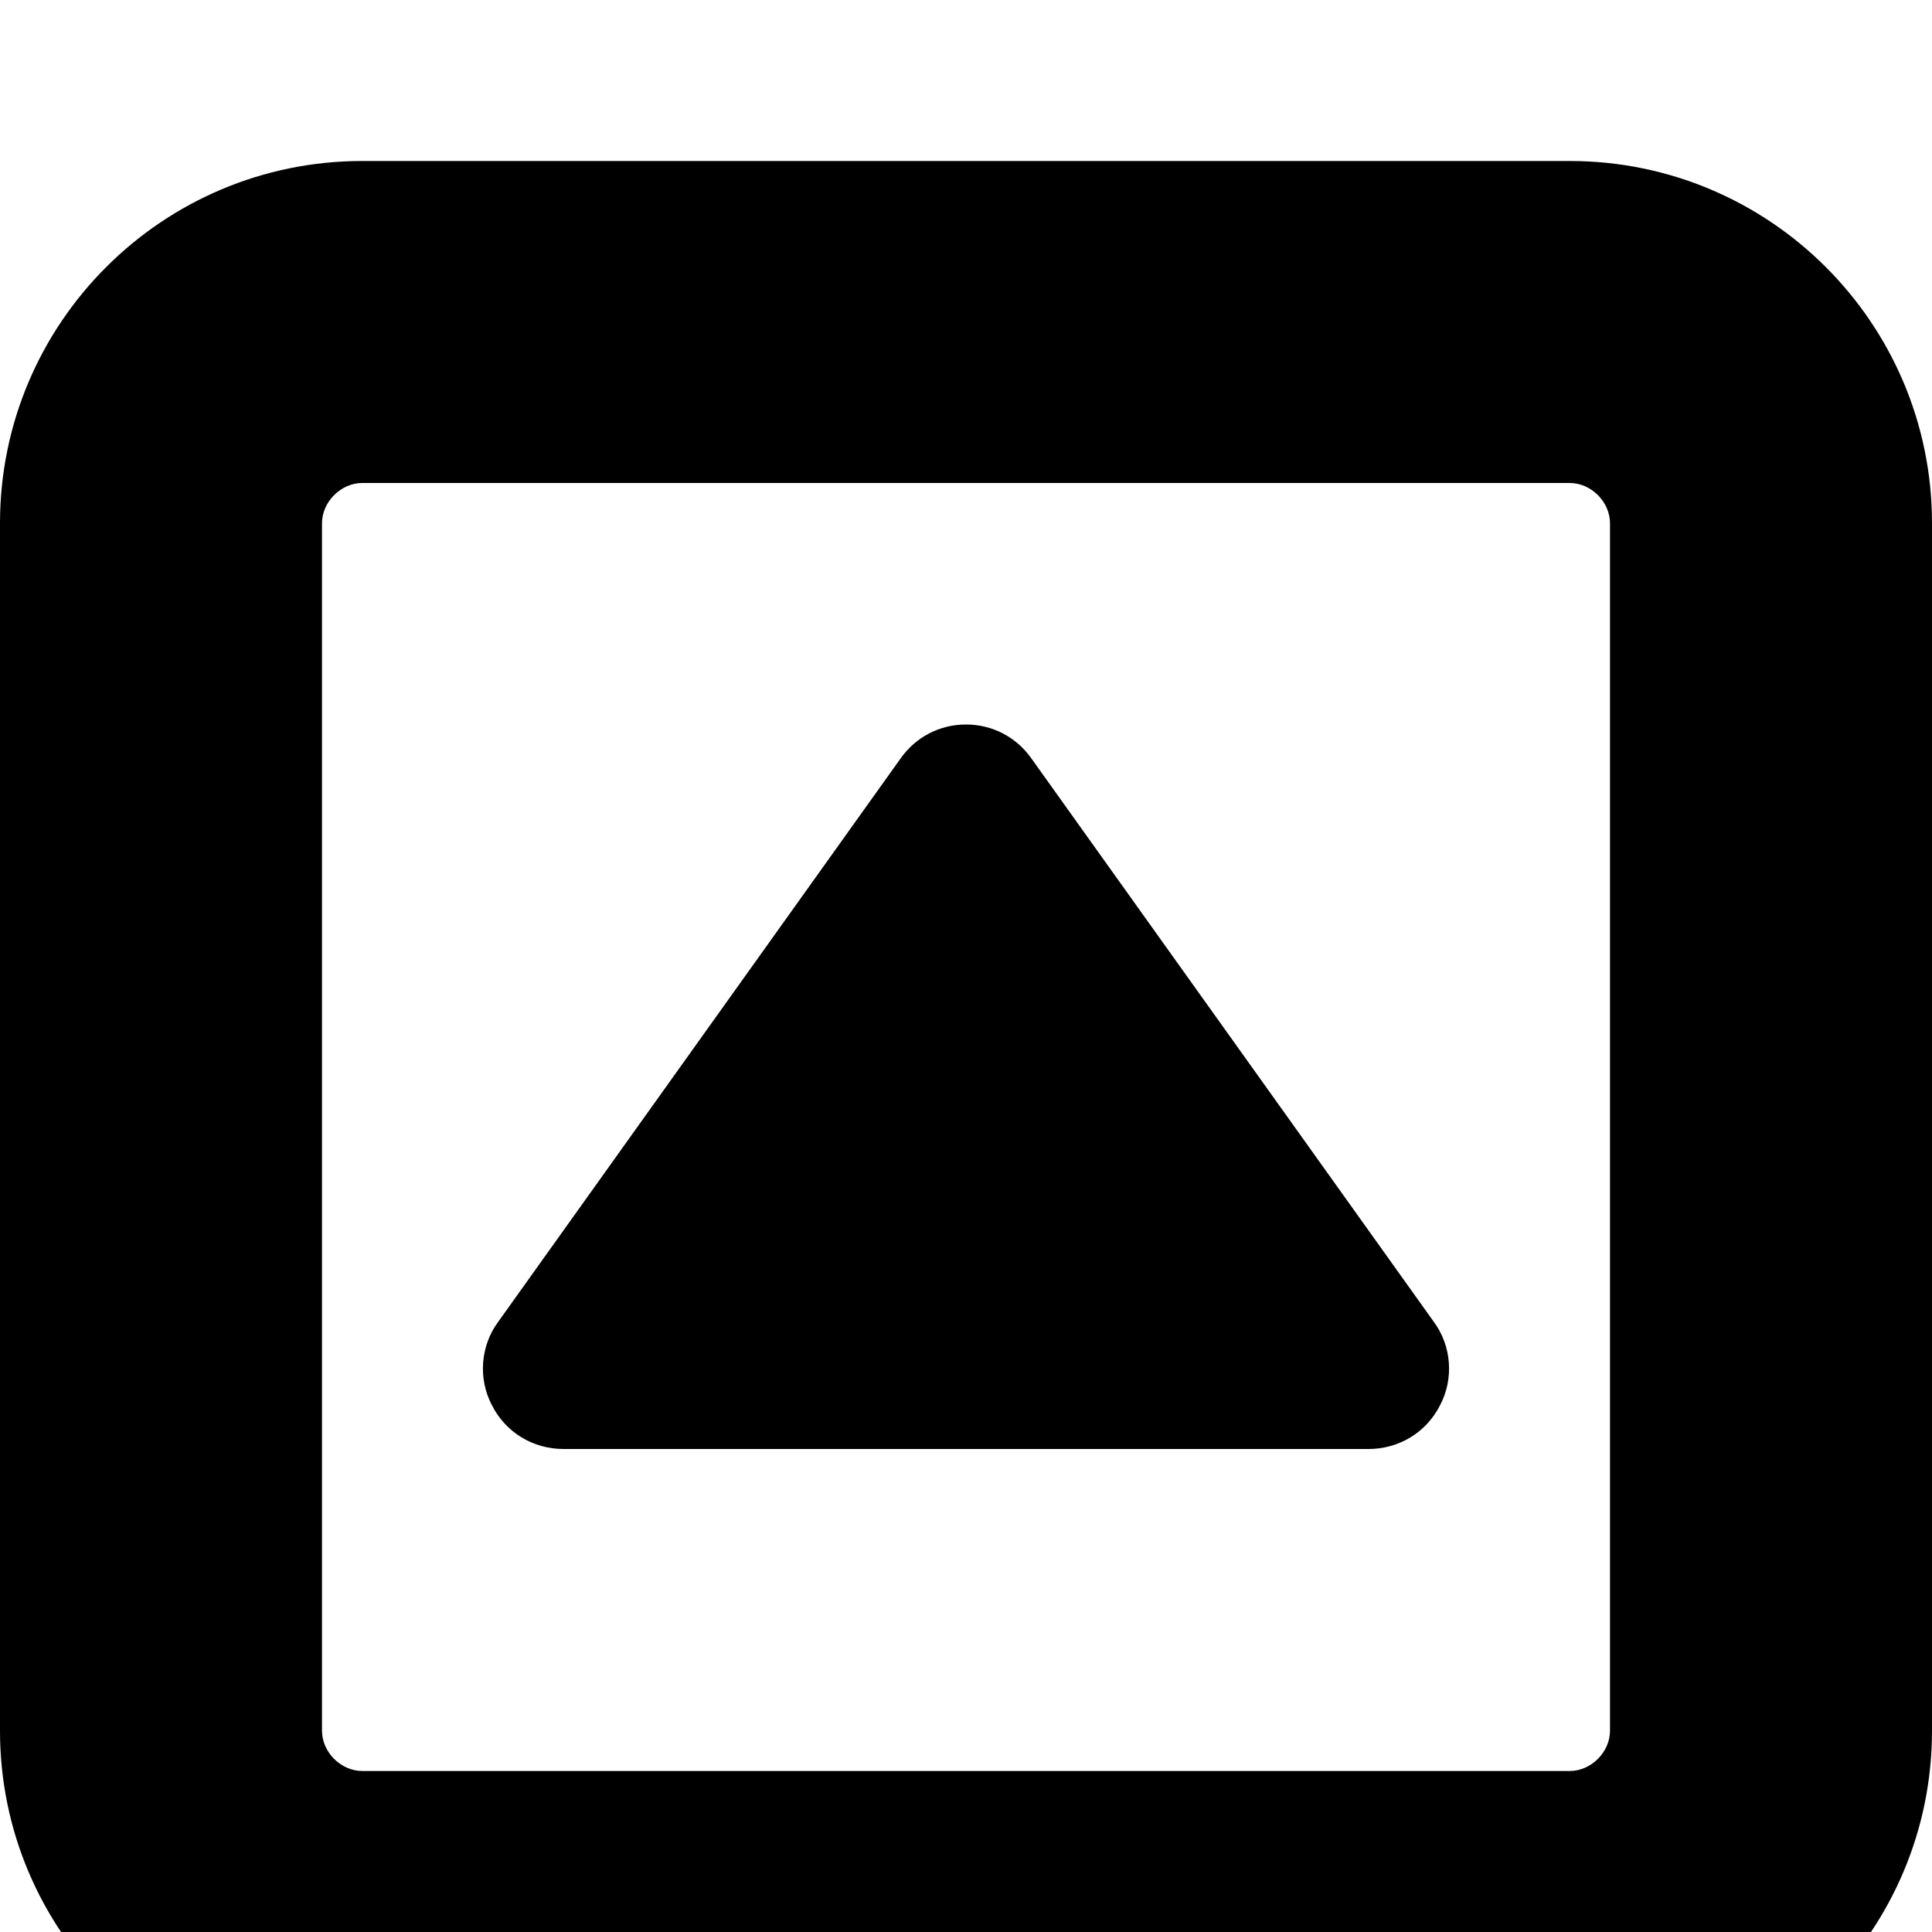 <?xml version="1.0" standalone="no"?>
<svg width="1536px" height="1536px" version="1.1" xmlns="http://www.w3.org/2000/svg">
    <path transform="scale(1, -1) translate(0, -1536)" glyph-name="caret_square_o_up" unicode="&#xf151;" 

d="M1145 419c-11 -22 -33 -35 -57 -35h-640c-24 0 -46 13 -57 35c-11 21 -9 47 5 66l320 448c12 17 31 27 52 27s40 -10 52 -27l320 -448c14 -19 16 -45 5 -66zM1280 160v960c0 17 -15 32 -32 32h-960c-17 0 -32 -15 -32 -32v-960c0 -17 15 -32 32 -32h960c17 0 32 15 32 32
zM1536 1120v-960c0 -159 -129 -288 -288 -288h-960c-159 0 -288 129 -288 288v960c0 159 129 288 288 288h960c159 0 288 -129 288 -288z" />
</svg>
